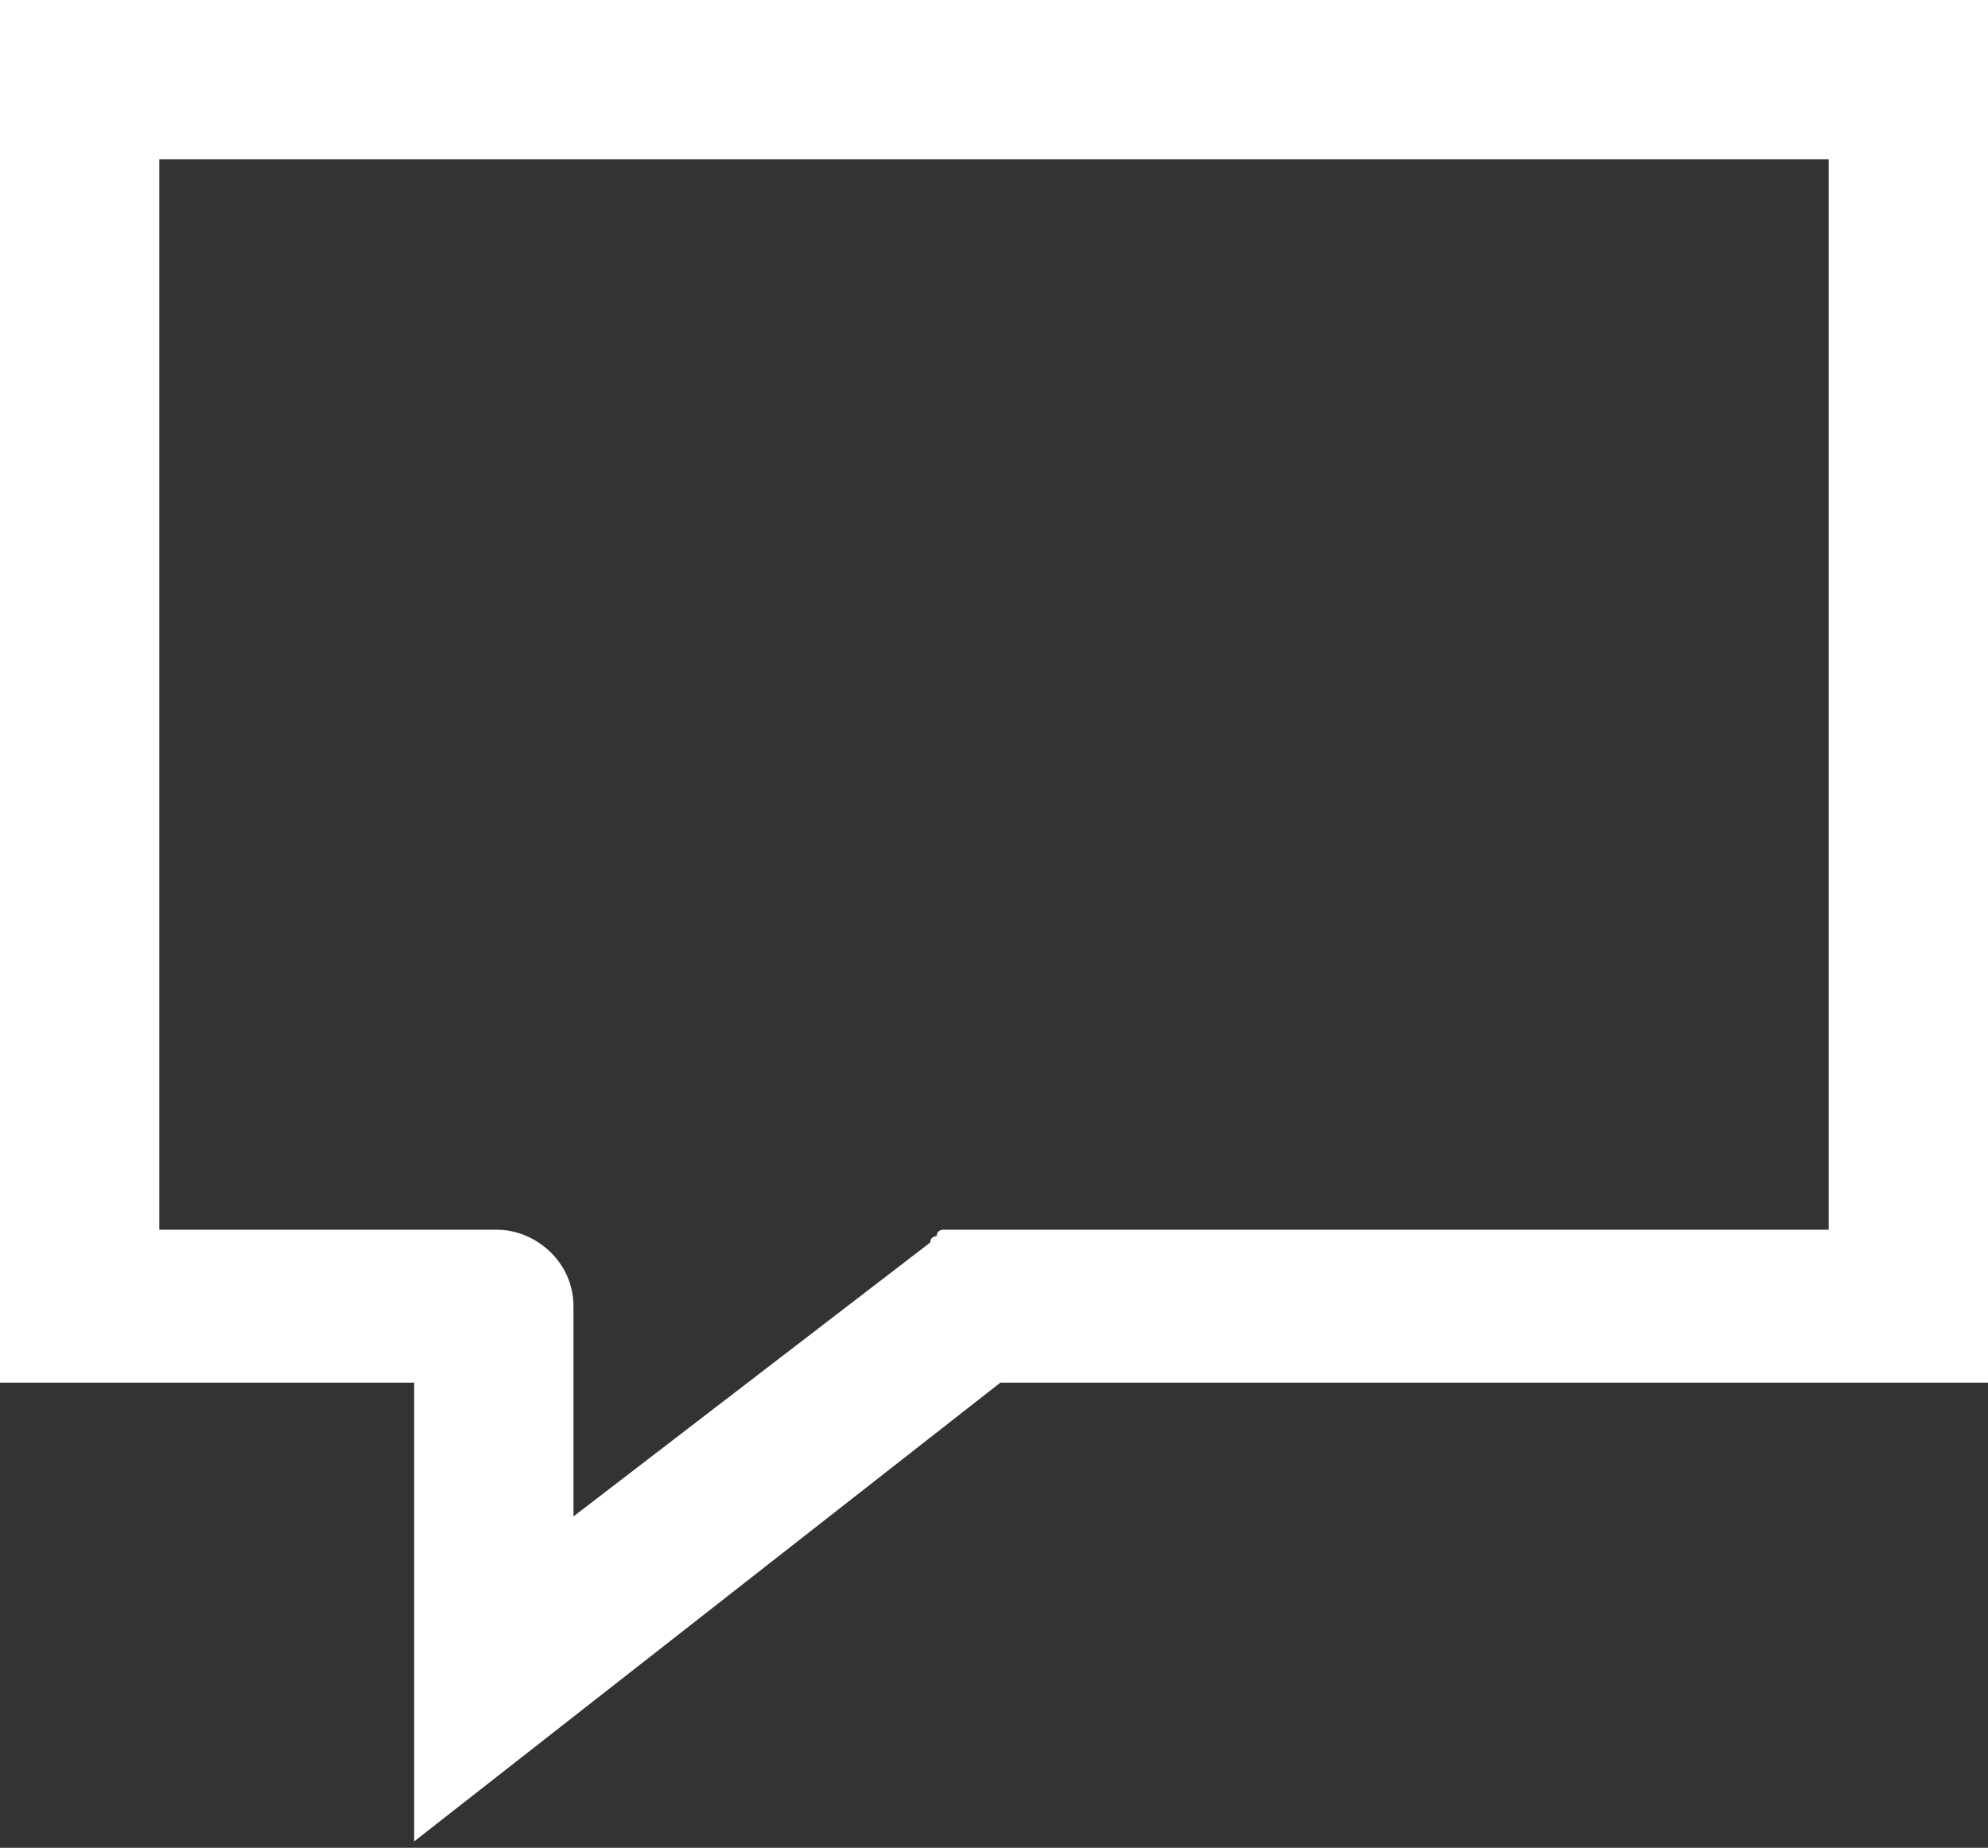 <?xml version="1.0" encoding="utf-8"?>
<!-- Generator: Adobe Illustrator 22.0.1, SVG Export Plug-In . SVG Version: 6.00 Build 0)  -->
<svg version="1.1" id="Laag_1" xmlns="http://www.w3.org/2000/svg" xmlns:xlink="http://www.w3.org/1999/xlink" x="0px" y="0px"
	 viewBox="0 0 31.2 29" style="enable-background:new 0 0 31.2 29;" xml:space="preserve">
<rect x="0" y="0" width="31.2" height="29" fill="#333333" stroke="none"/>
<style type="text/css">
	.st0{fill:#FFFFFF;}
</style>
<path class="st0" d="M0,21.7h6.5v7.2l9.2-7.2h15.5l0-21.7H0V21.7z M2.5,2.5h26.2v15.8l0,1H15.2c0,0,0,0,0,0c0,0-0.1,0-0.1,0
	c0,0-0.1,0-0.1,0c0,0-0.1,0-0.1,0c0,0-0.1,0-0.1,0c0,0-0.1,0-0.1,0.1c0,0-0.1,0-0.1,0.1c0,0,0,0,0,0L9,23.8v-3.3
	c0-0.7-0.6-1.2-1.2-1.2H2.5V2.5z"/>
</svg>
